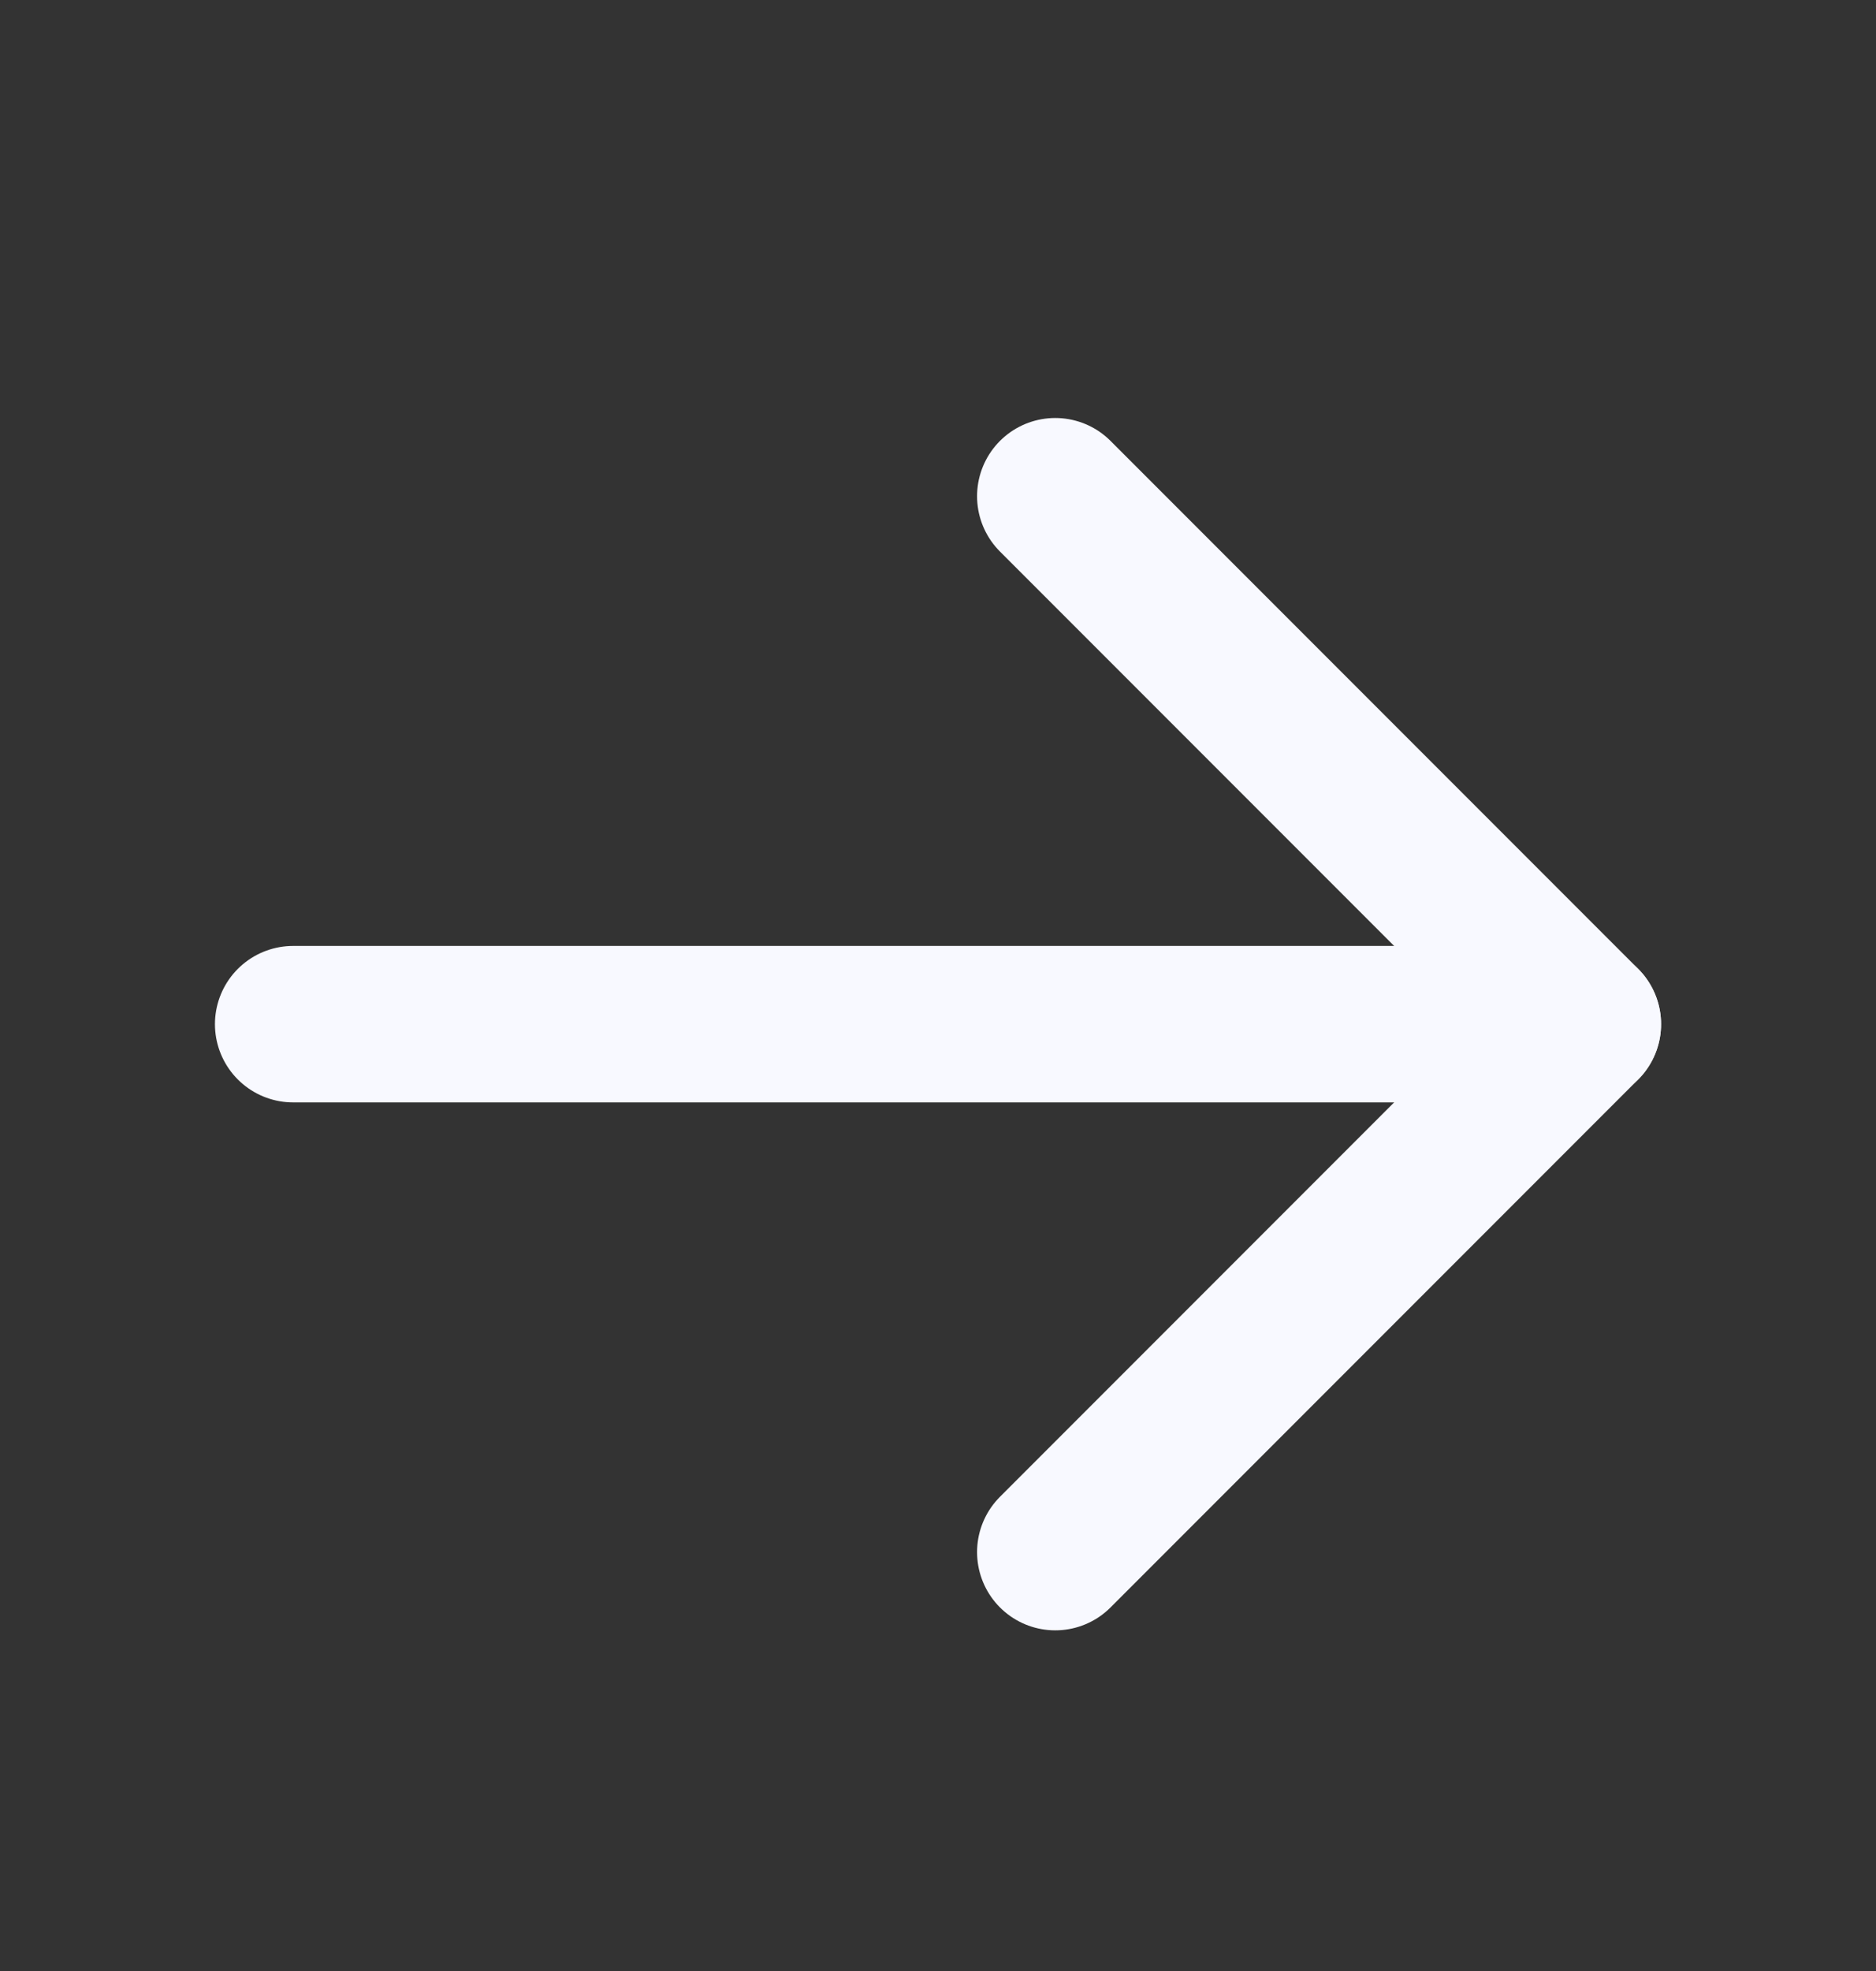 <svg width="20" height="21" viewBox="0 0 20 21" fill="none" xmlns="http://www.w3.org/2000/svg">
<rect x="0" y="0" width="20" height="21" fill="#333333" stroke="none"/>
<path d="M3.125 10.912H16.875" stroke="#F8F9FF" stroke-width="1.667" stroke-linecap="round" stroke-linejoin="round"/>
<path d="M11.25 5.287L16.875 10.912L11.25 16.537" stroke="#F8F9FF" stroke-width="1.667" stroke-linecap="round" stroke-linejoin="round"/>
</svg>
